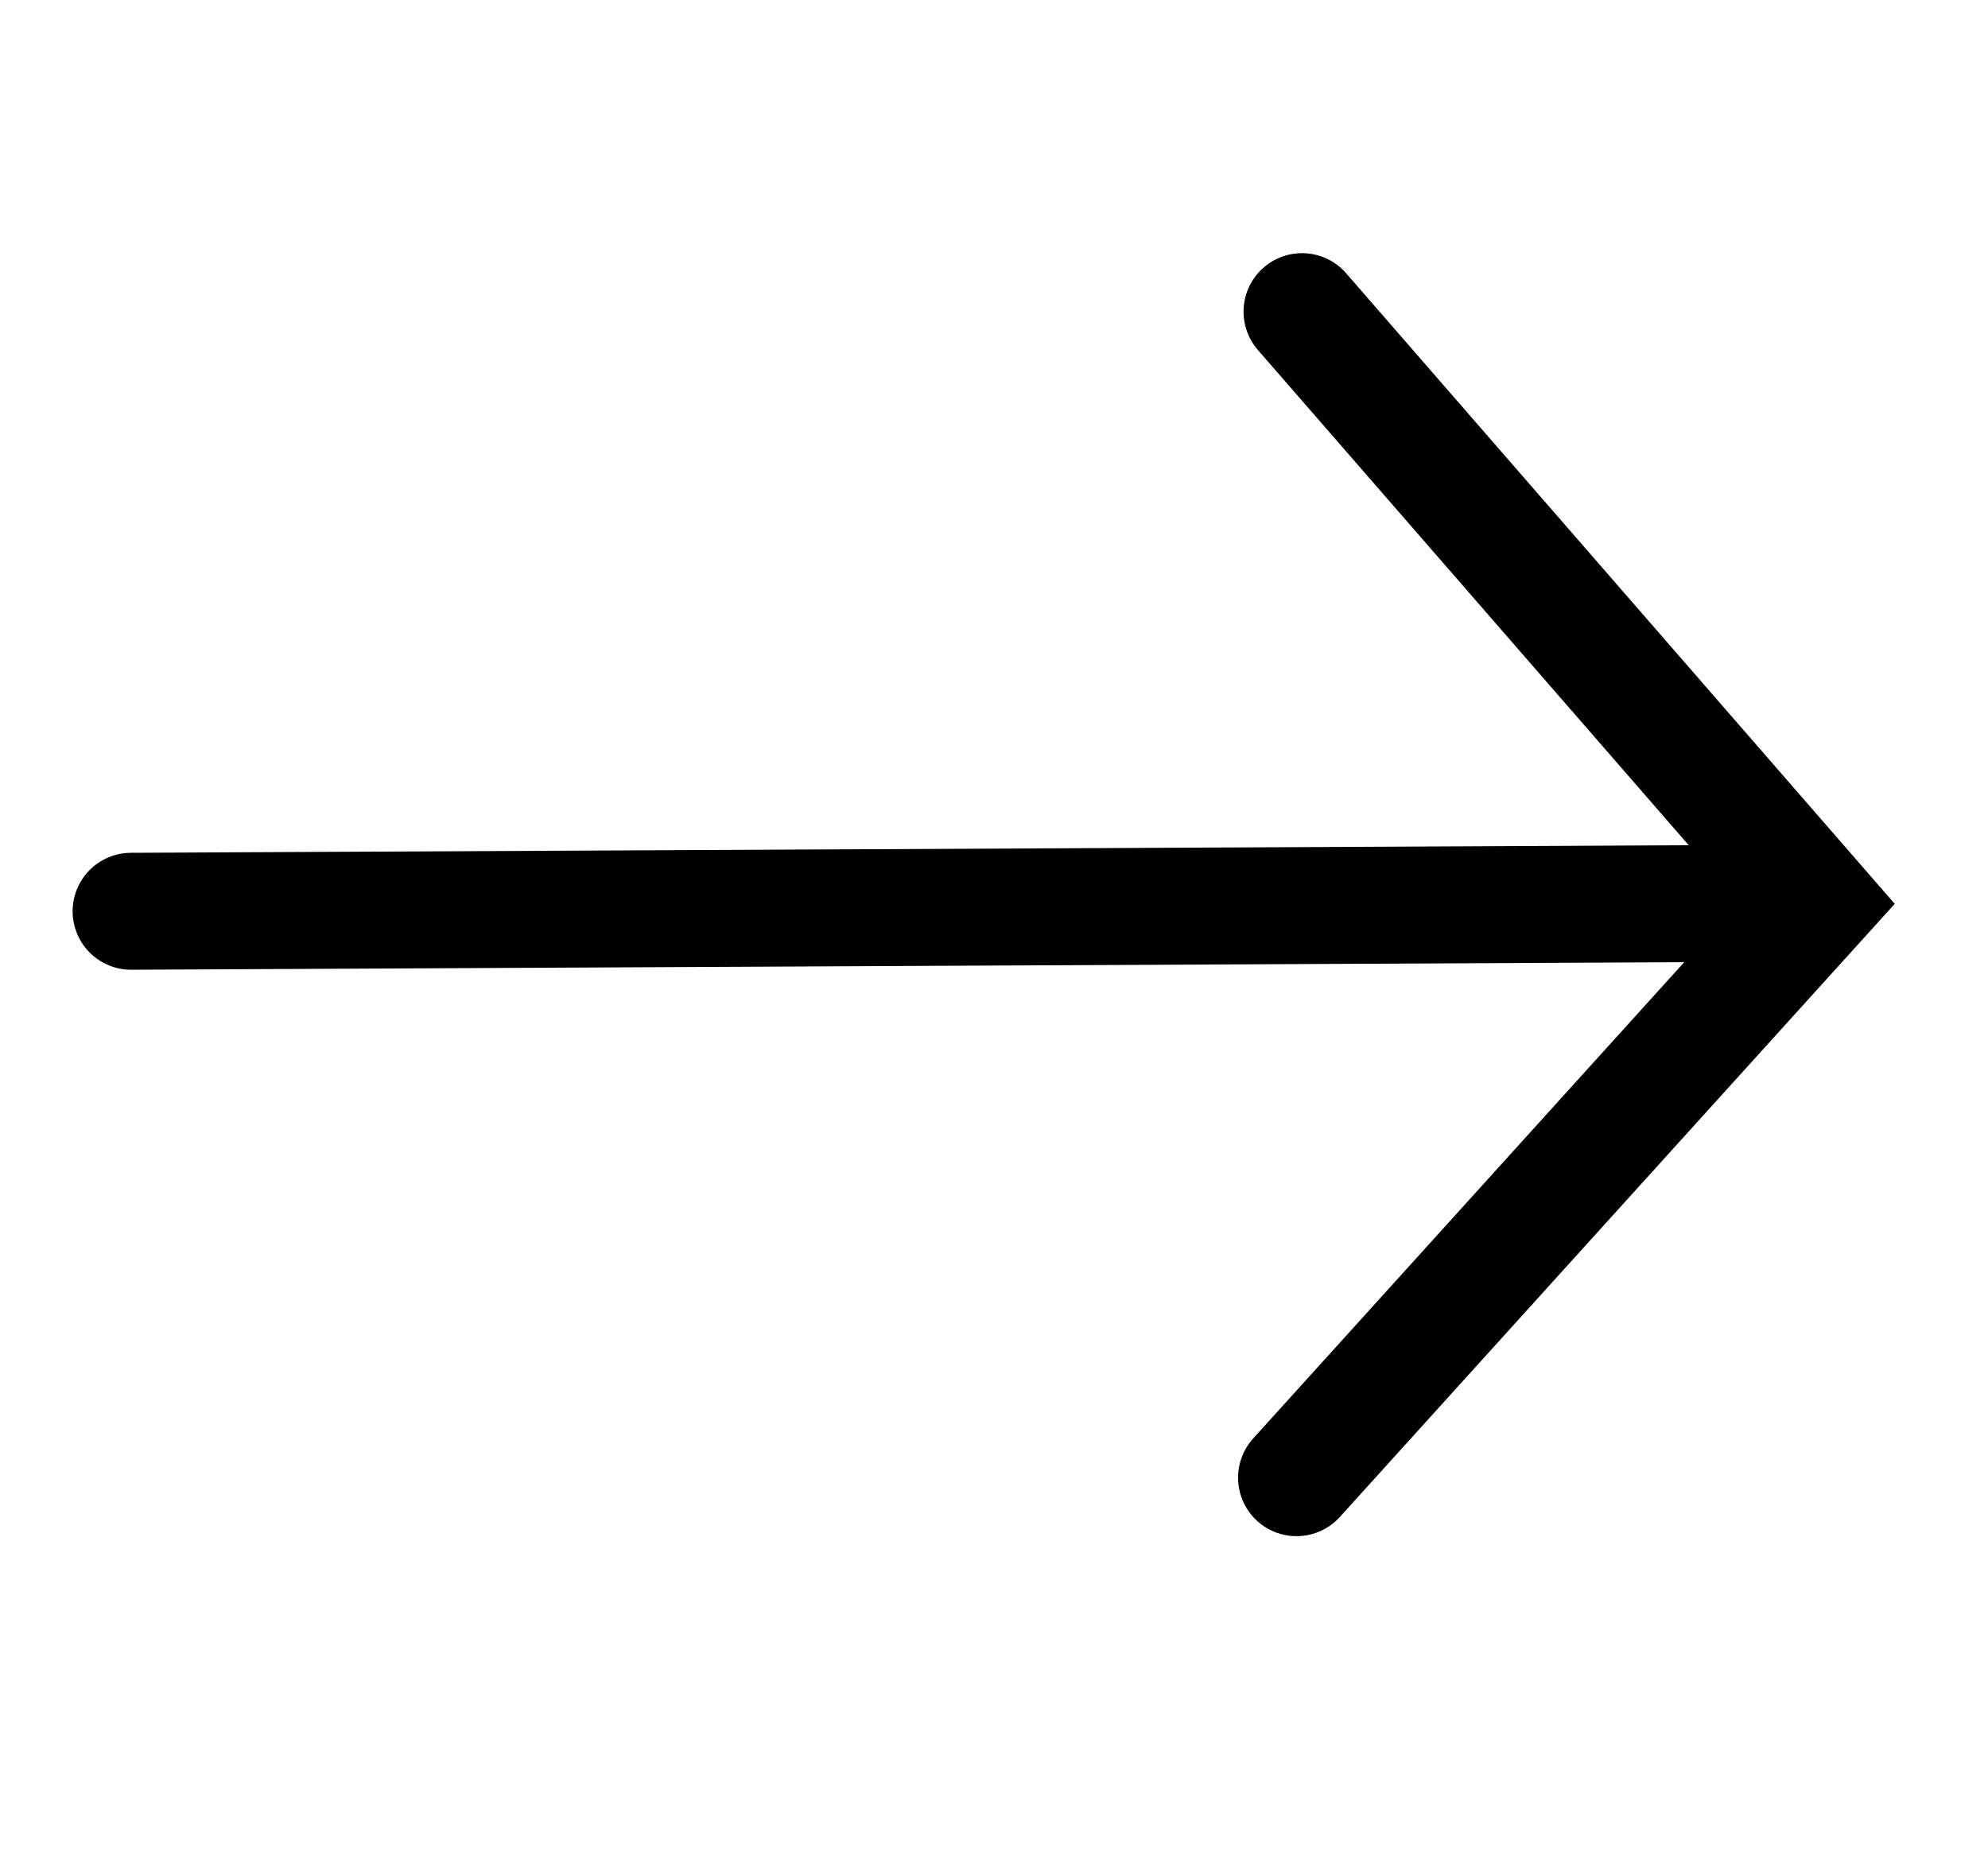 <svg width="17" height="16" viewBox="0 0 17 16" fill="none" xmlns="http://www.w3.org/2000/svg">
<path d="M1.121 7.793L14.697 7.727" stroke="#000000" stroke-linecap="round"/>
<path d="M11.134 2.665L15.534 7.723L11.087 12.637" stroke="#000000" stroke-linecap="round"/>
</svg>
